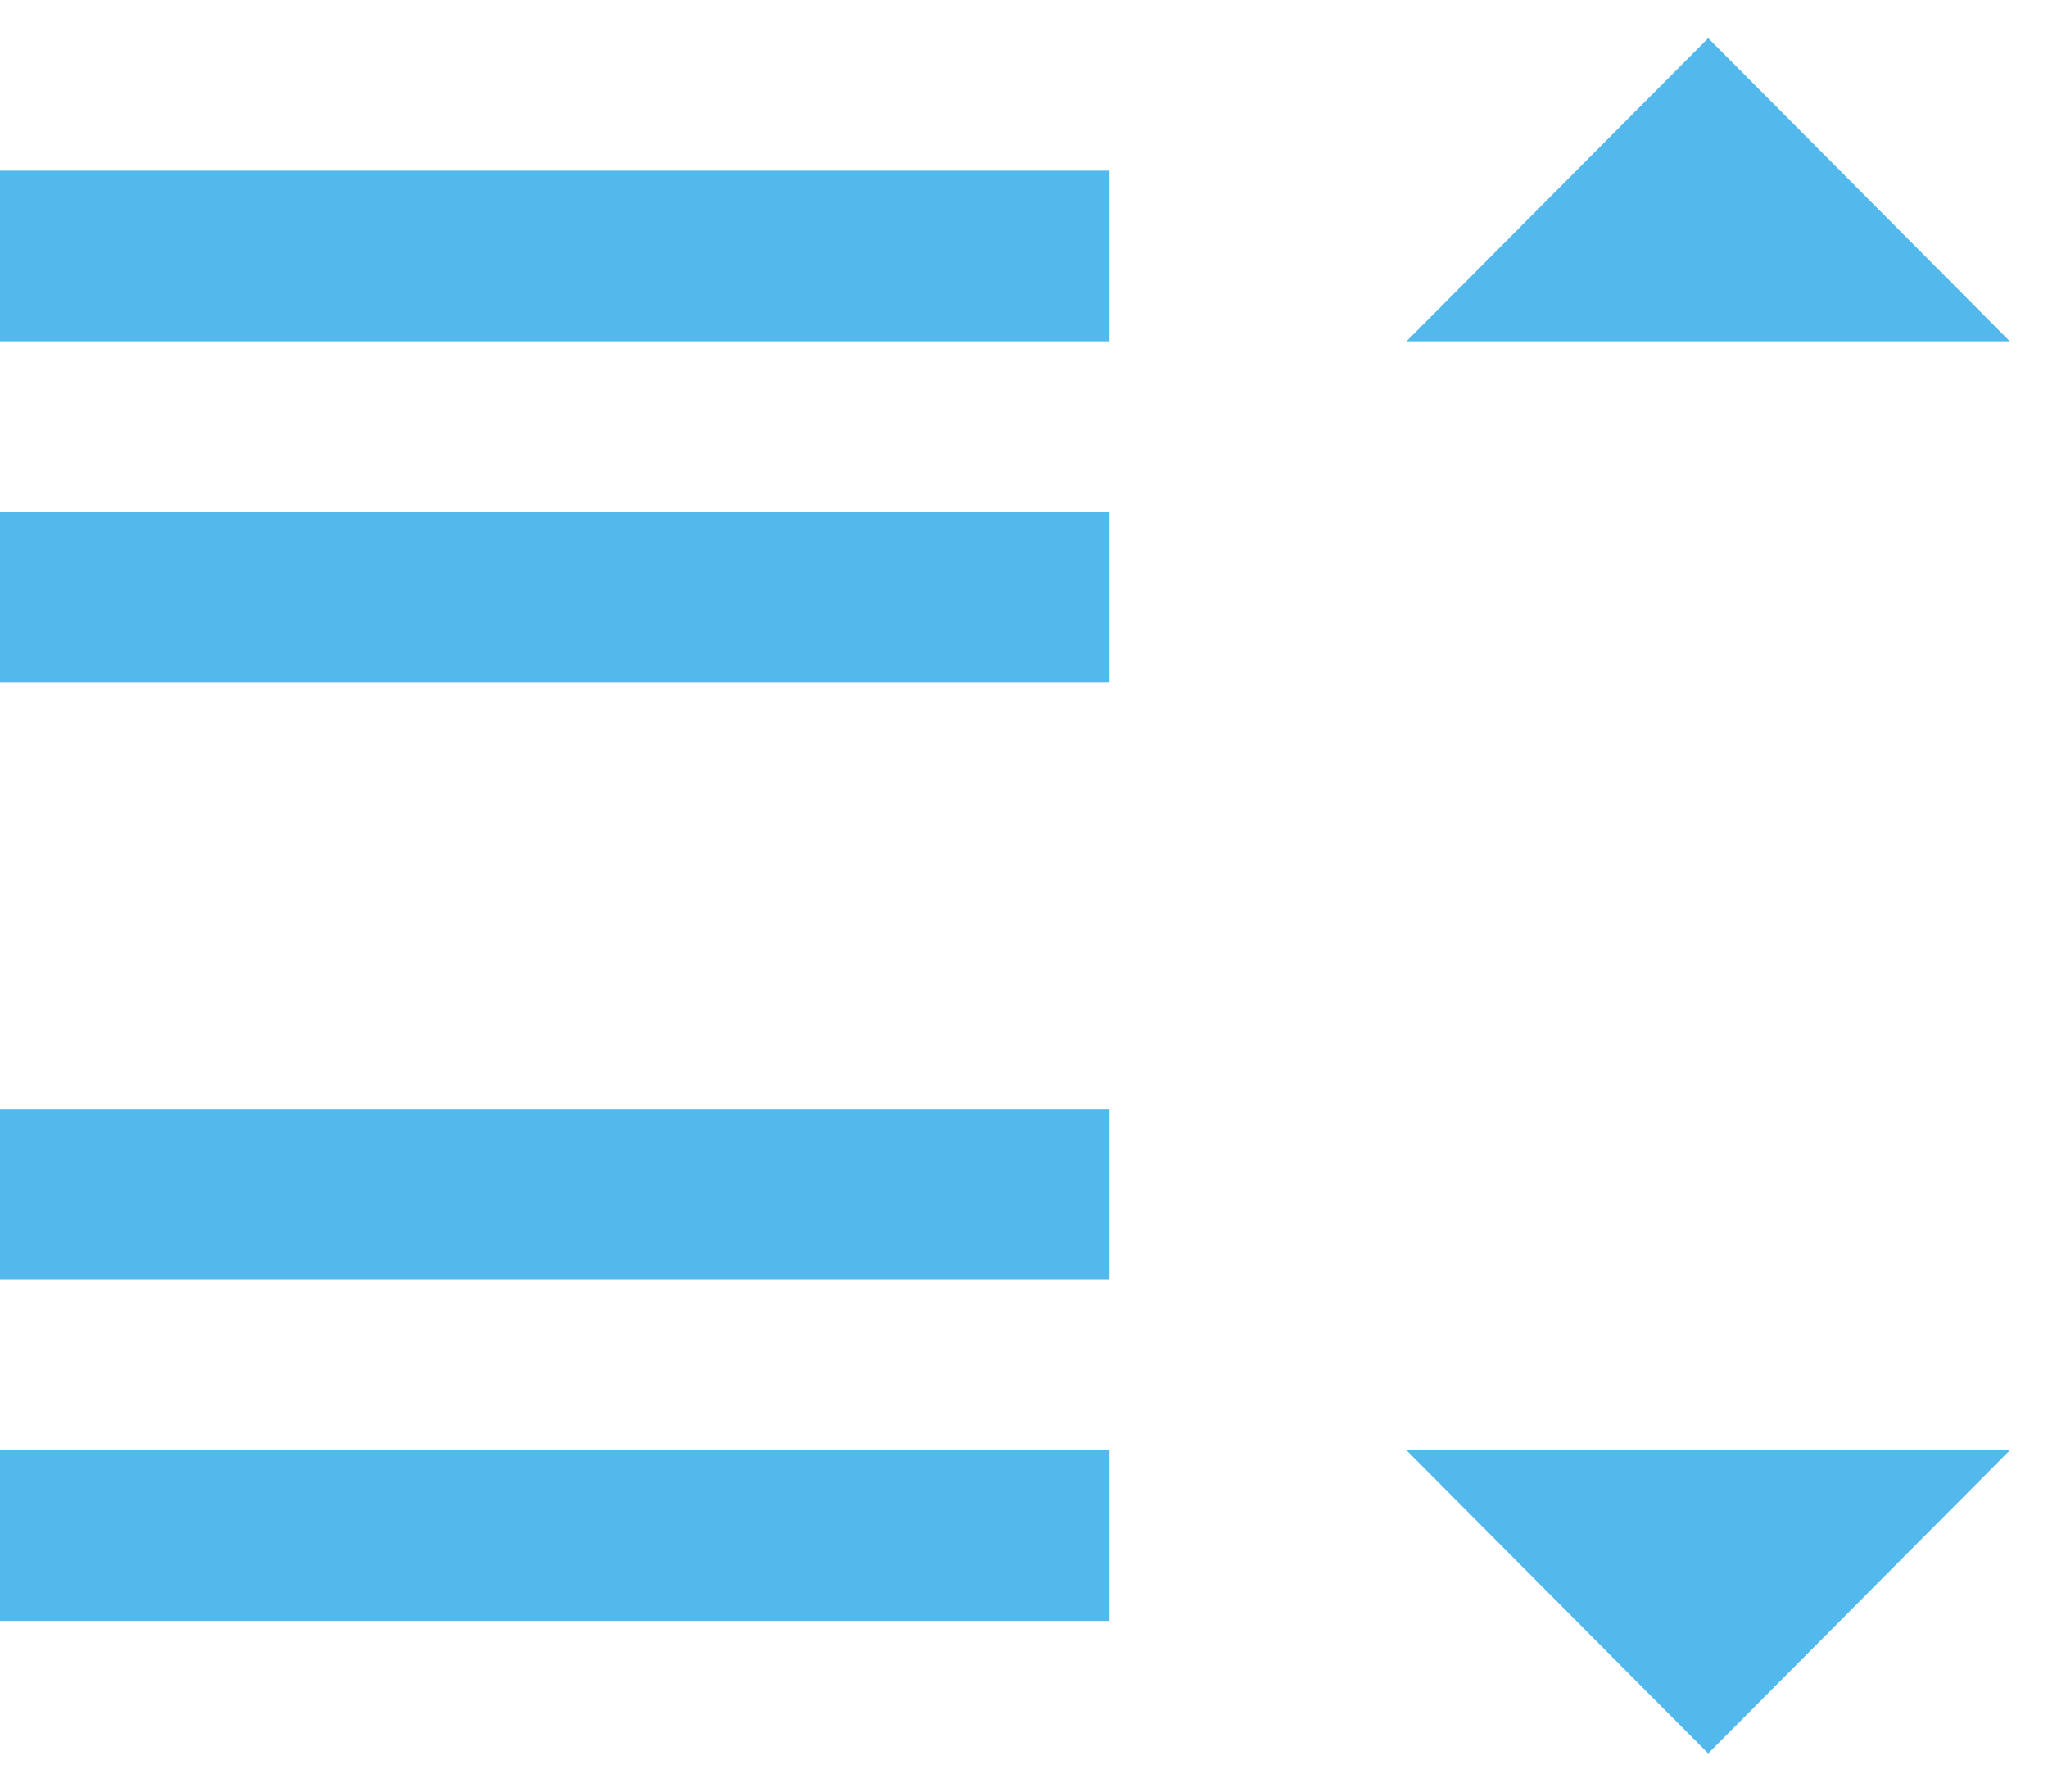 <?xml version="1.0" standalone="no"?>
<!-- Generator: Adobe Fireworks 10, Export SVG Extension by Aaron Beall (http://fireworks.abeall.com) . Version: 0.6.1  -->
<!DOCTYPE svg PUBLIC "-//W3C//DTD SVG 1.1//EN" "http://www.w3.org/Graphics/SVG/1.1/DTD/svg11.dtd">
<svg id="Untitled-Page%201" viewBox="0 0 24 21" style="background-color:#ffffff00" version="1.1"
	xmlns="http://www.w3.org/2000/svg" xmlns:xlink="http://www.w3.org/1999/xlink" xml:space="preserve"
	x="0px" y="0px" width="24px" height="21px"
>
	<g id="Layer%201">
		<path d="M 23.553 17 L 16.482 17 L 20.018 20.553 L 23.553 17 ZM 16.482 4 L 23.553 4 L 20.018 0.447 L 16.482 4 ZM 0 17 L 0 19 L 13 19 L 13 17 L 0 17 ZM 0 13 L 0 15 L 13 15 L 13 13 L 0 13 ZM 0 2 L 0 4 L 13 4 L 13 2 L 0 2 ZM 0 6 L 0 8 L 13 8 L 13 6 L 0 6 Z" fill="#53b8eb"/>
	</g>
</svg>